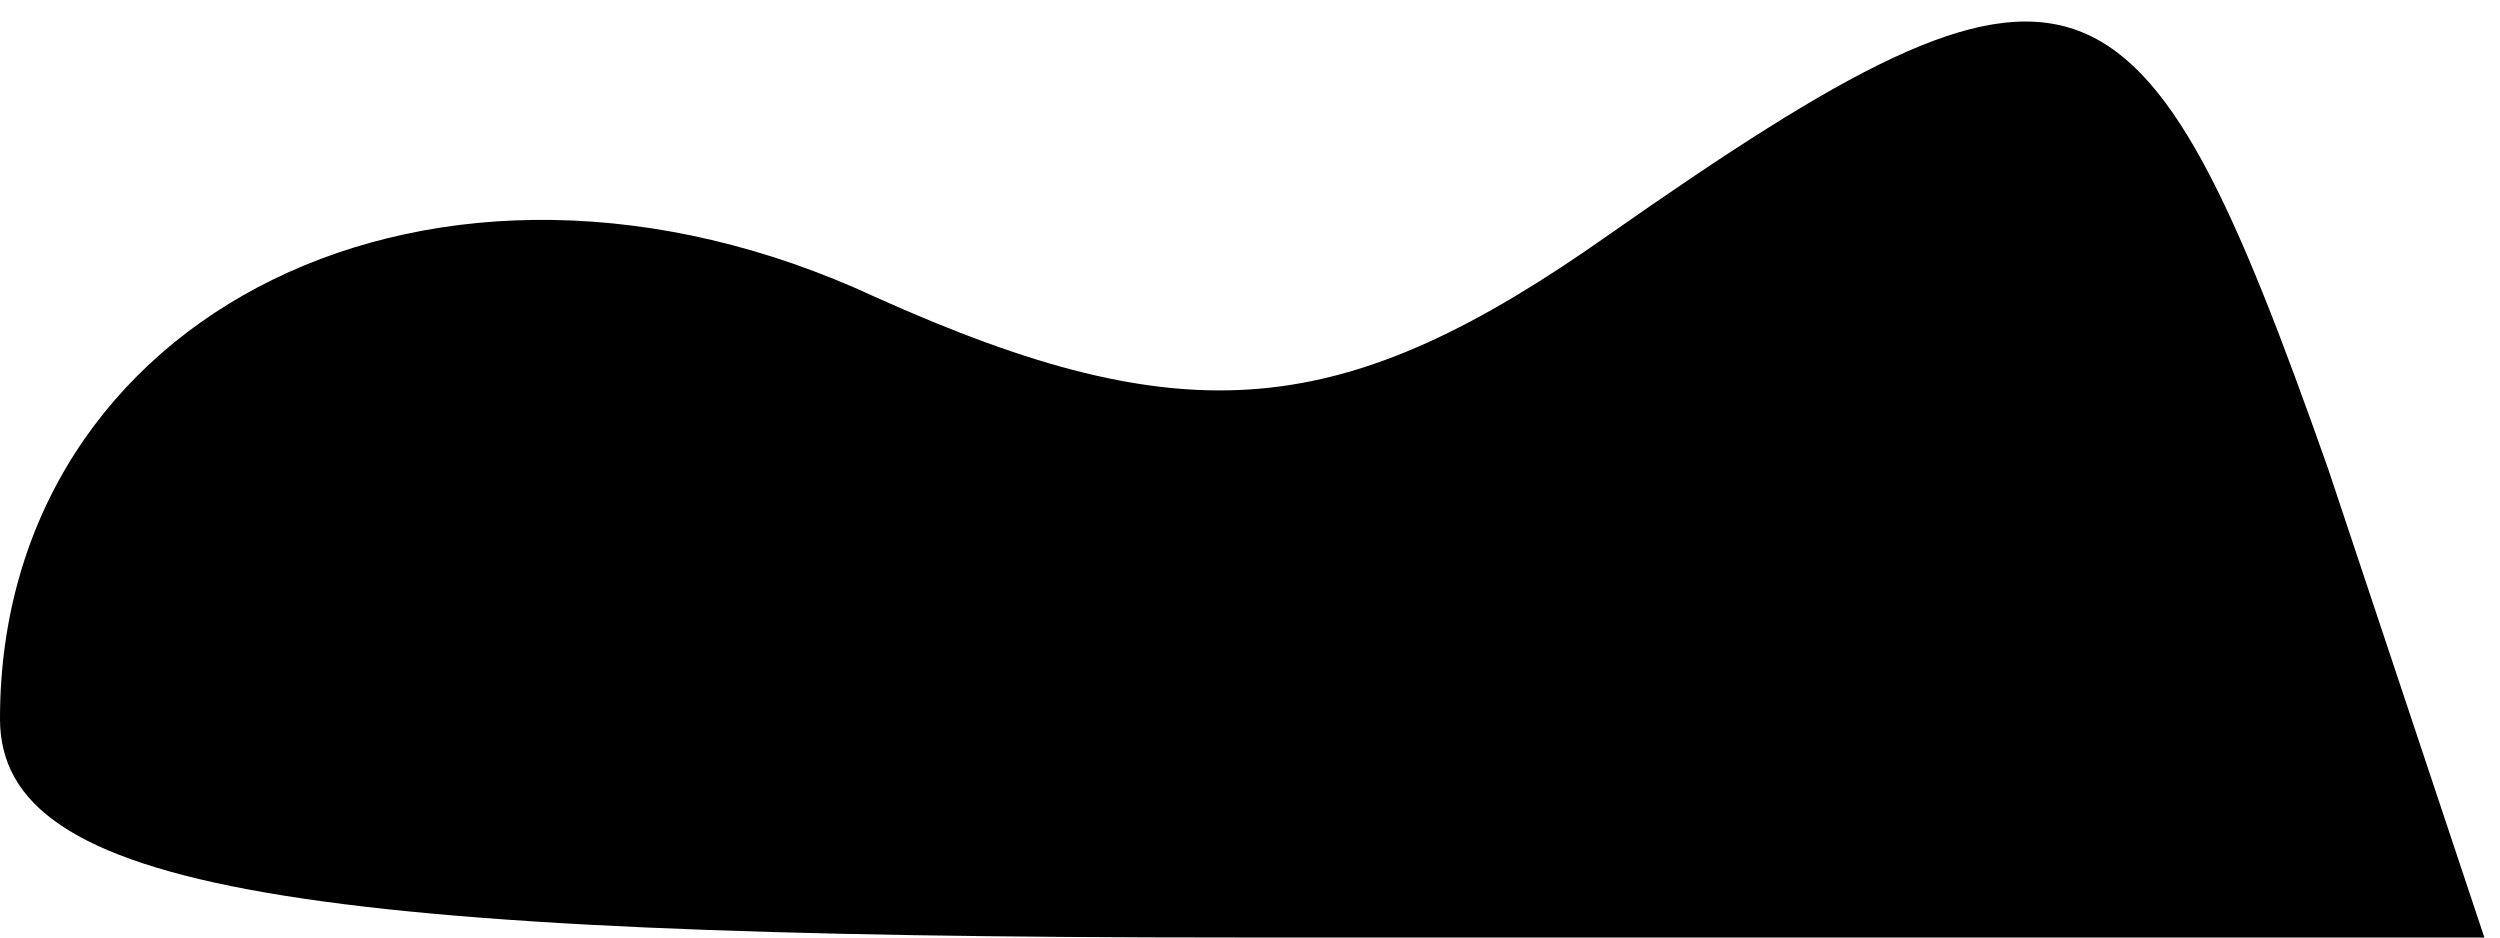 <?xml version="1.0" standalone="no"?>
<!DOCTYPE svg PUBLIC "-//W3C//DTD SVG 20010904//EN"
 "http://www.w3.org/TR/2001/REC-SVG-20010904/DTD/svg10.dtd">
<svg version="1.0" xmlns="http://www.w3.org/2000/svg"
 width="16pt" height="6pt" viewBox="0 0 16 6"
 preserveAspectRatio="xMidYMid meet">
<g transform="translate(0,6) scale(0.1,-0.1)"
fill="#000000" stroke="none">
<path fill="#000000" stroke="none" d="M103 45 c-17 -12 -27 -13 -47 -4 -28
13 -56 -1 -56 -27 0 -11 19 -14 79 -14 l80 0 -10 30 c-12 34 -16 36 -46 15z"/>
</g>
</svg>
